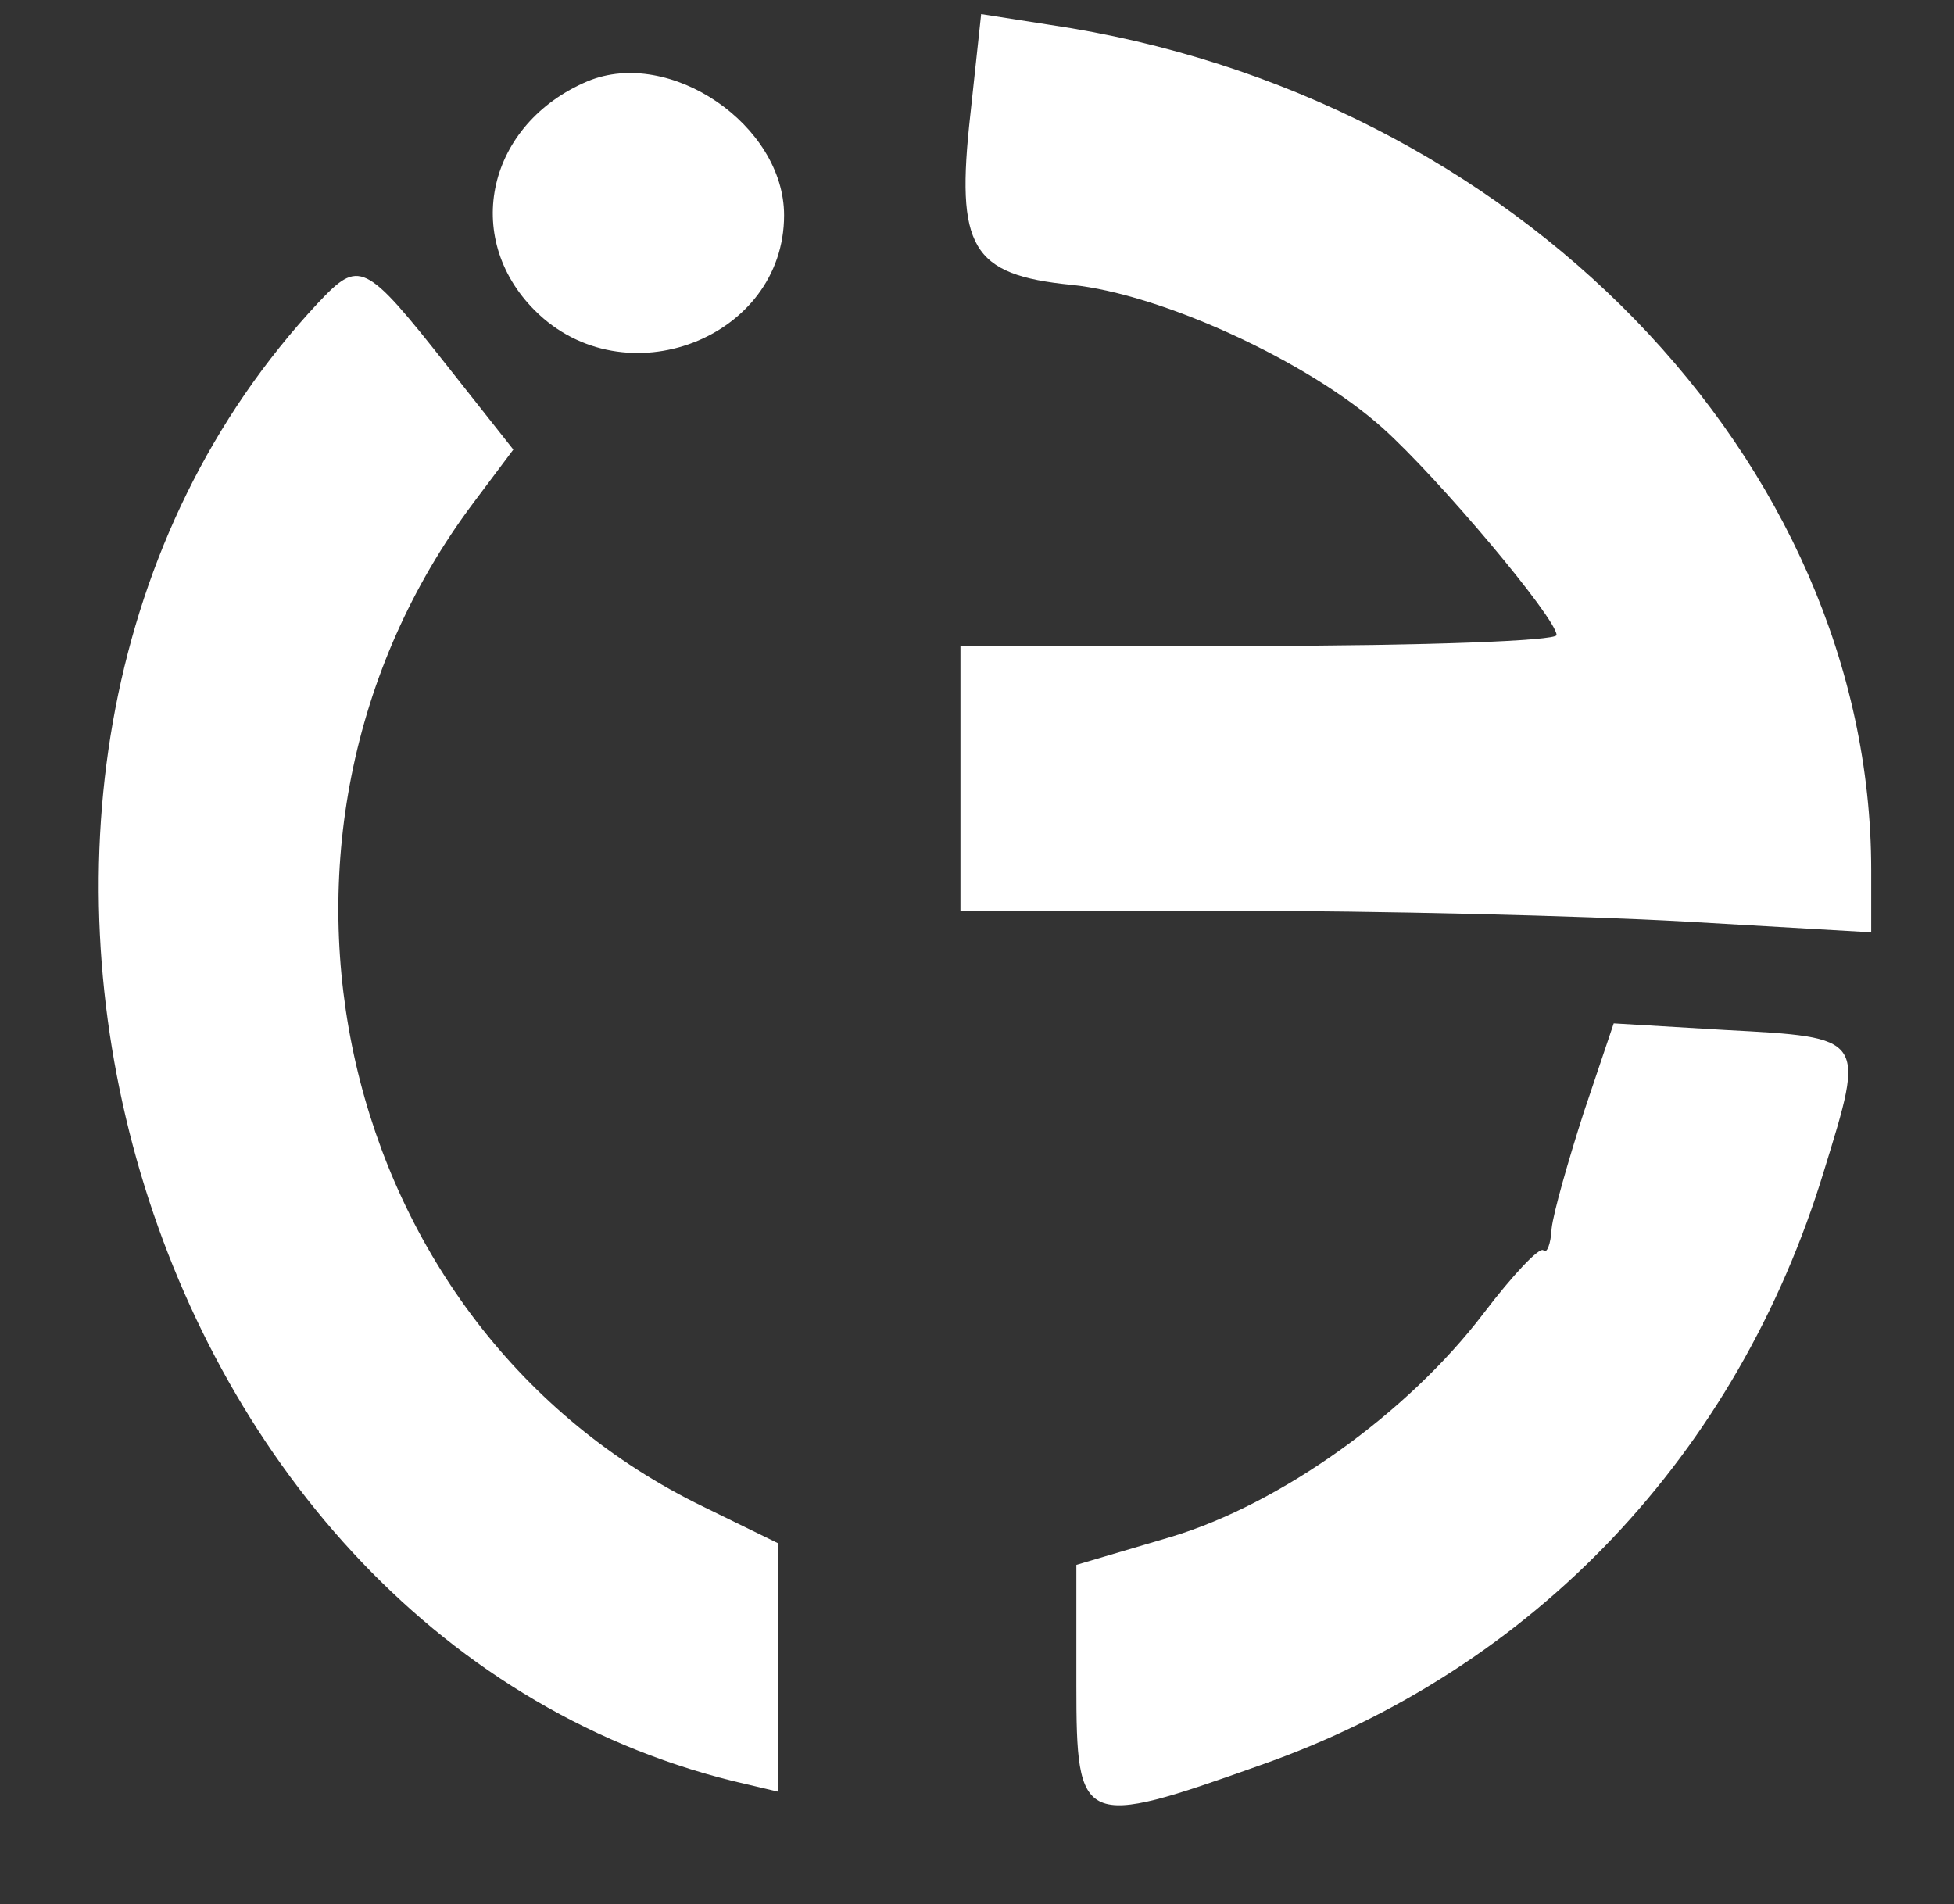  <svg  version="1.0" xmlns="http://www.w3.org/2000/svg"  width="118pt" height="115pt" viewBox="0 0 118 115"  preserveAspectRatio="xMidYMid meet"><rect x="0" y="0" width="118" height="115" fill="#333333" stroke="none"/>  <g transform="translate(0,115) scale(0.05,-0.05)" fill="#ffffff" stroke="none"> <path d="M1172 2162 c-18 -161 1 -194 122 -206 109 -11 287 -93 376 -173 68 -61 210 -230 210 -250 0 -7 -162 -13 -360 -13 l-360 0 0 -160 0 -160 325 0 c179 0 426 -6 550 -13 l225 -13 0 75 c0 495 -430 938 -992 1021 l-83 13 -13 -121z"/> <path d="M710 2202 c-121 -51 -153 -188 -64 -277 108 -108 301 -34 301 115 0 109 -138 203 -237 162z"/> <path d="M384 1934 c-522 -559 -229 -1604 501 -1785 l55 -13 0 150 0 150 -90 44 c-446 216 -582 808 -278 1213 l48 64 -79 100 c-101 128 -107 130 -157 77z"/> <path d="M1913 957 c-19 -59 -37 -122 -39 -141 -1 -19 -6 -31 -10 -26 -5 4 -37 -30 -72 -76 -92 -121 -245 -230 -377 -270 l-115 -34 0 -145 c0 -171 6 -174 222 -97 331 116 577 376 681 718 50 162 51 161 -119 170 l-135 8 -36 -107z"/> </g> </svg> 